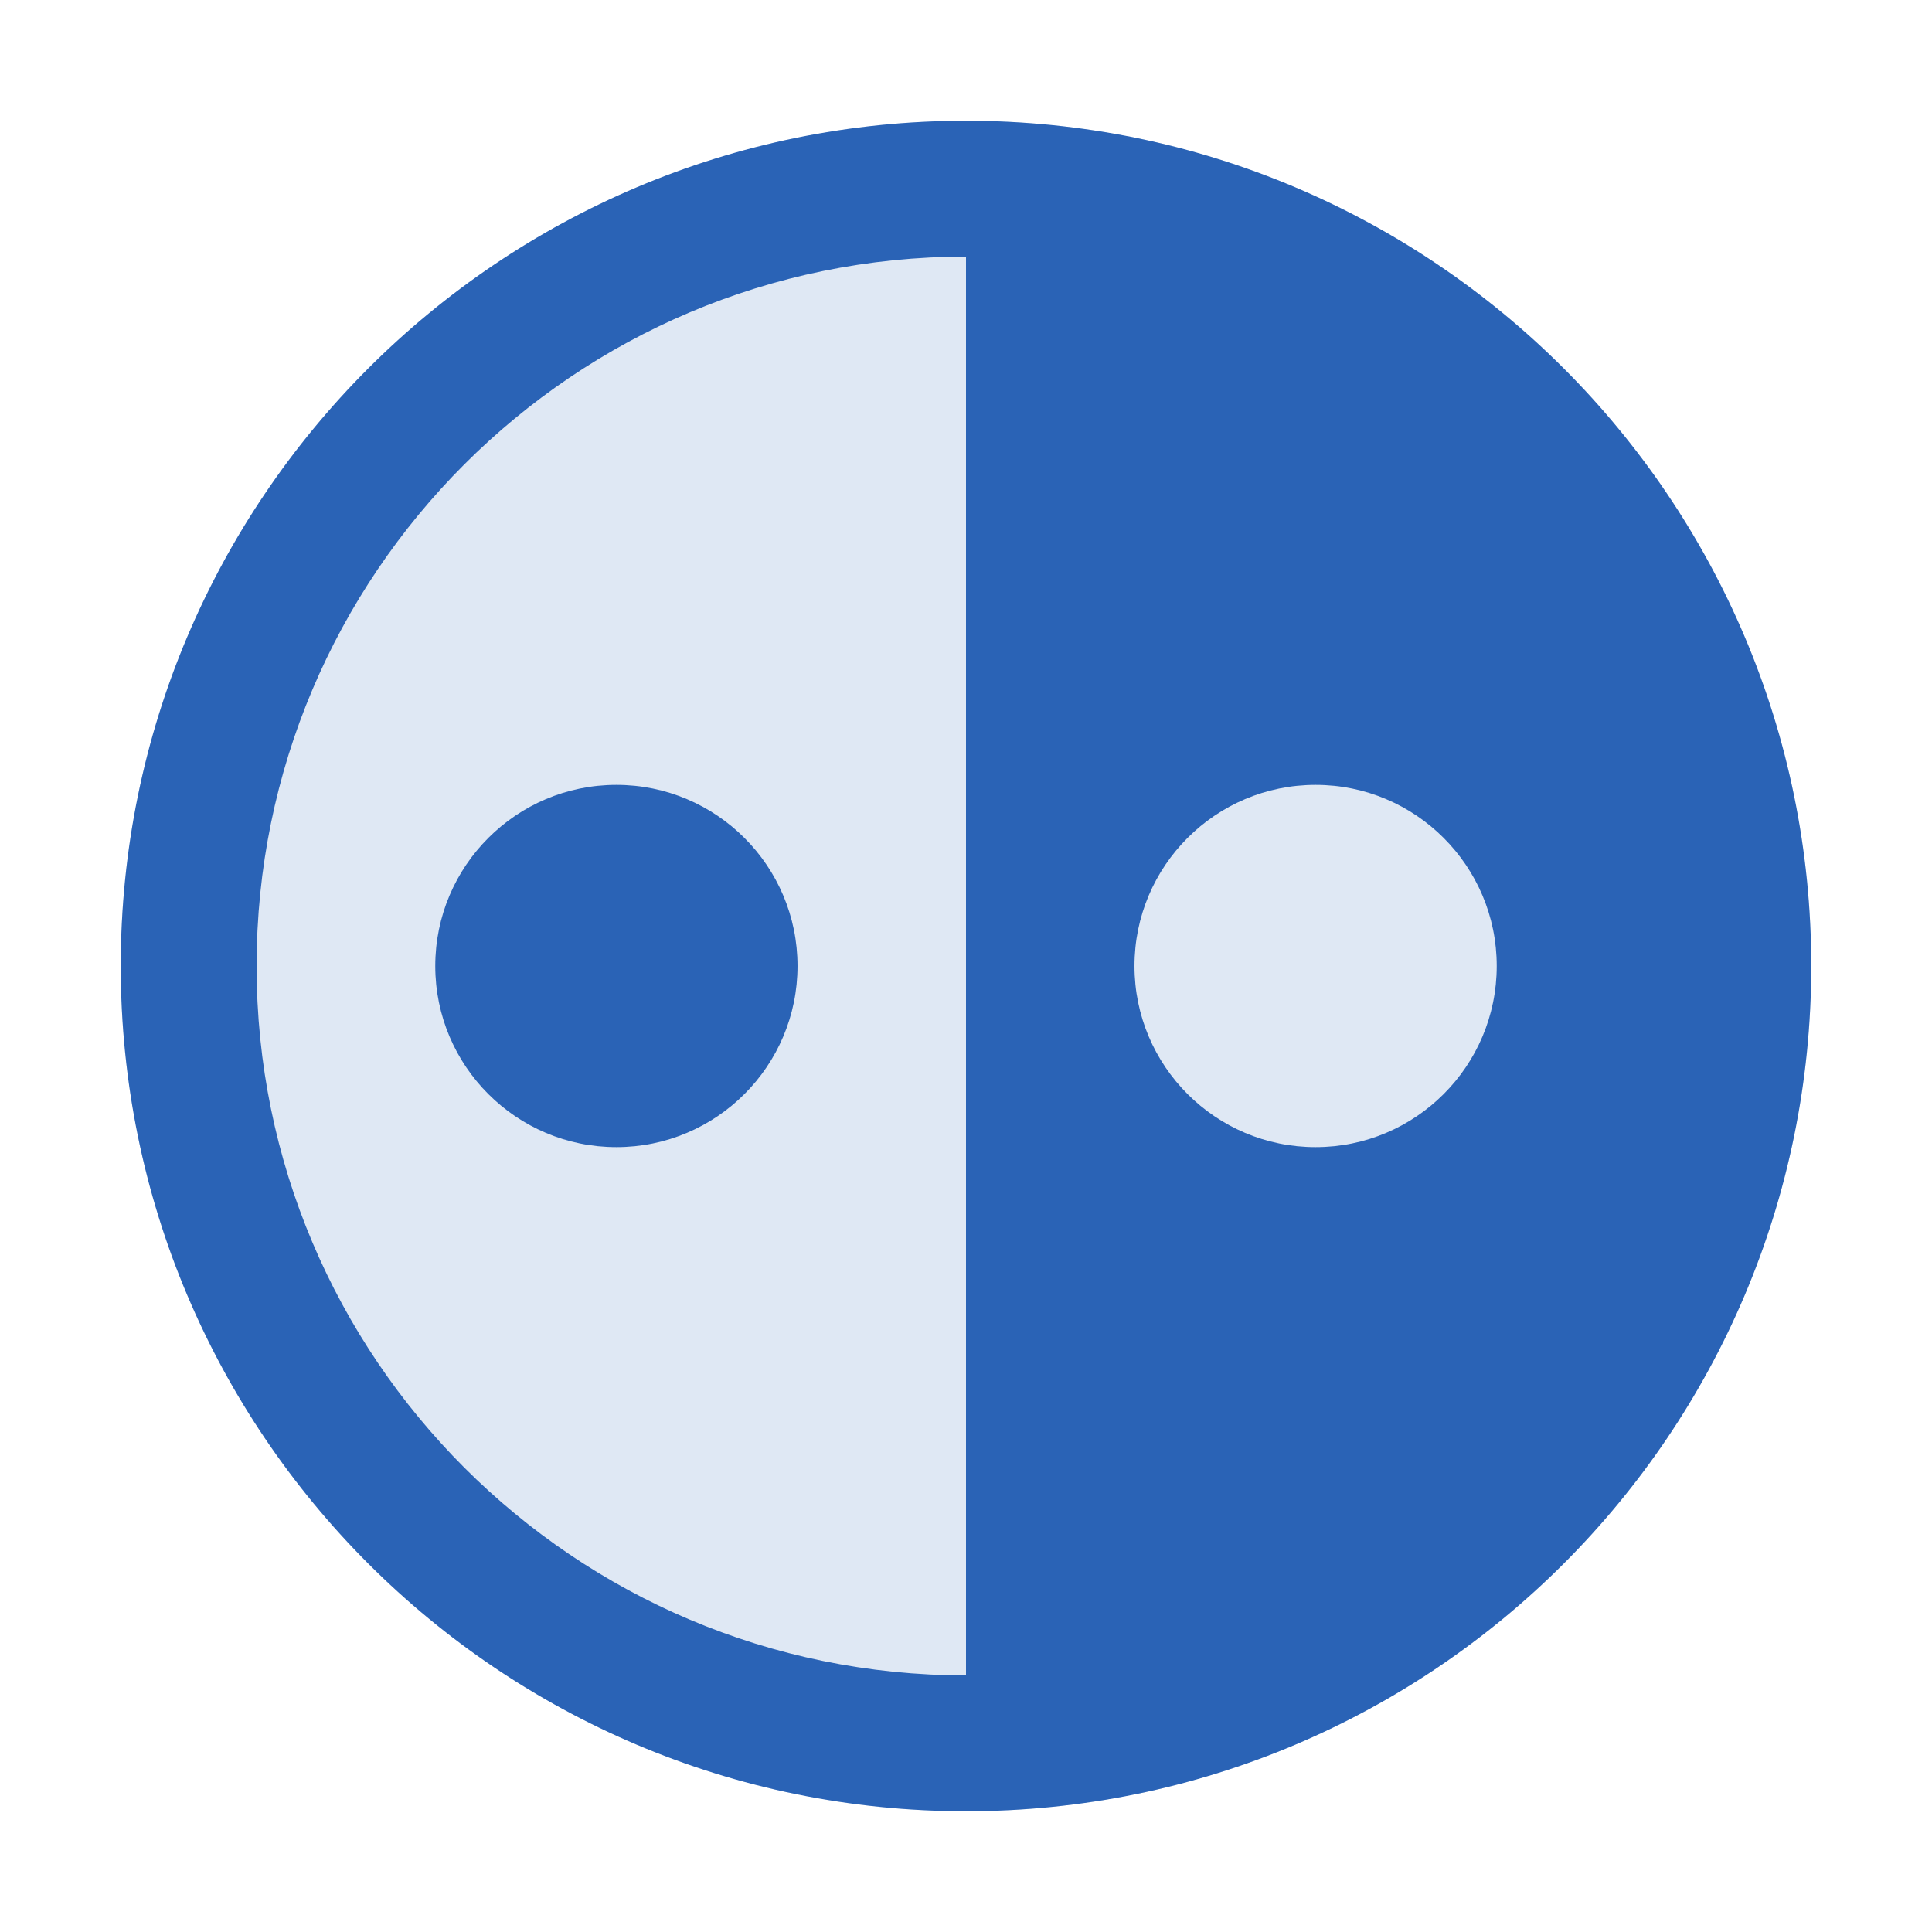 <?xml version="1.0" encoding="utf-8"?>
<!-- Generator: Adobe Illustrator 25.2.3, SVG Export Plug-In . SVG Version: 6.00 Build 0)  -->
<svg version="1.1" id="icon" xmlns="http://www.w3.org/2000/svg" xmlns:xlink="http://www.w3.org/1999/xlink" x="0px" y="0px"
	 viewBox="0 0 1024 1024" enable-background="new 0 0 1024 1024" xml:space="preserve">
<circle fill="#DFE8F4" cx="512" cy="512" r="448"/>
<path fill="#2A63B6" d="M422.7,512c0,53-43,96-96,96s-96-43-96-96s43-96,96-96S422.7,459,422.7,512z M960,512
	c0,247.4-200.6,448-448,448S64,759.4,64,512S264.6,64,512,64S960,264.6,960,512z M601.3,512c0,53,43,96,96,96s96-43,96-96
	s-43-96-96-96S601.3,459,601.3,512z M512,888V136c-207.7,0-376,168.3-376,376C136,719.7,304.3,888,512,888z"/>
</svg>
